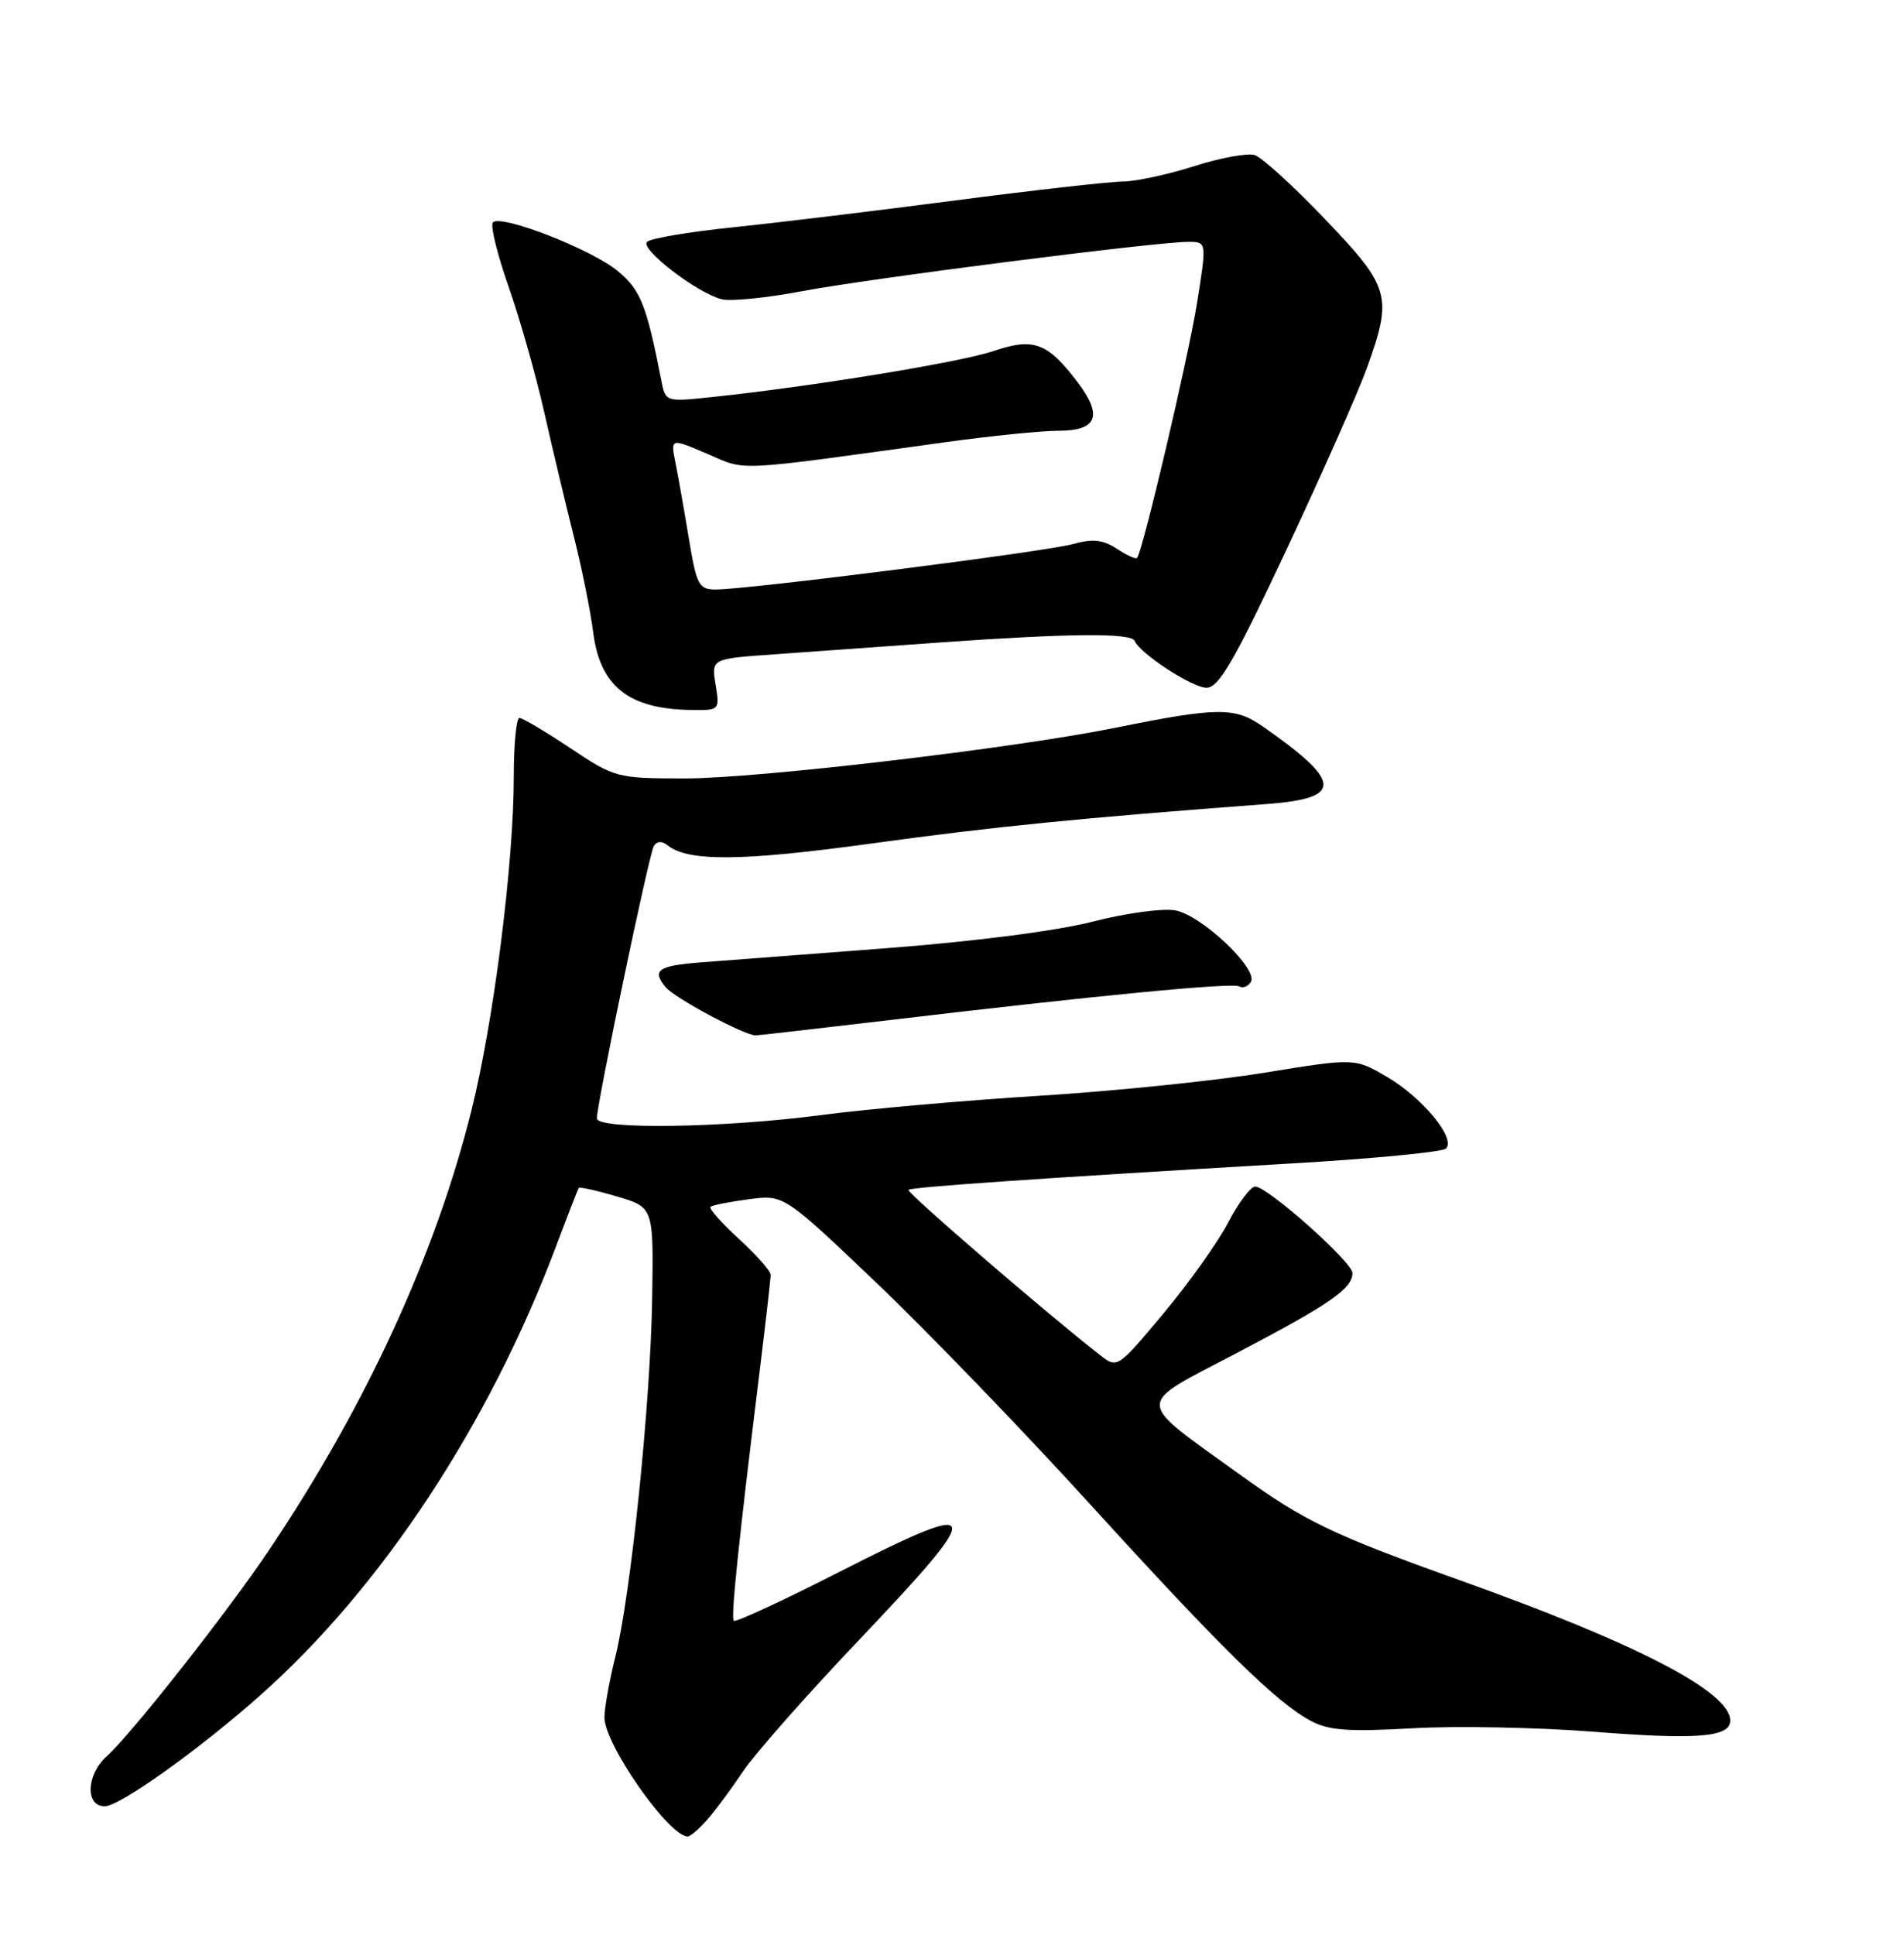 <?xml version="1.0" encoding="UTF-8" standalone="no"?>
<!DOCTYPE svg PUBLIC "-//W3C//DTD SVG 1.1//EN" "http://www.w3.org/Graphics/SVG/1.1/DTD/svg11.dtd" >
<svg xmlns="http://www.w3.org/2000/svg" xmlns:xlink="http://www.w3.org/1999/xlink" version="1.1" viewBox="0 0 252 256">
 <g >
 <path fill="currentColor"
d=" M 93.63 240.75 C 94.71 239.51 96.84 236.64 98.36 234.36 C 99.88 232.09 106.72 224.33 113.56 217.14 C 130.70 199.10 130.43 198.15 111.01 208.03 C 103.61 211.80 97.36 214.69 97.12 214.46 C 96.71 214.04 97.72 204.32 100.59 181.04 C 101.36 174.74 102.00 169.17 102.00 168.68 C 102.00 168.18 100.11 166.04 97.79 163.92 C 95.48 161.81 93.79 159.90 94.04 159.68 C 94.29 159.46 96.58 159.01 99.13 158.68 C 103.75 158.07 103.75 158.07 115.98 169.72 C 122.70 176.13 135.40 189.28 144.19 198.94 C 161.63 218.10 168.91 225.24 173.47 227.69 C 175.88 228.98 178.42 229.16 186.97 228.68 C 192.76 228.35 203.49 228.56 210.82 229.13 C 224.66 230.22 229.00 229.87 229.00 227.66 C 229.00 223.85 216.71 217.48 193.15 209.07 C 176.35 203.06 172.70 201.31 164.10 195.11 C 150.04 184.97 150.08 186.17 163.59 179.08 C 176.05 172.55 179.00 170.51 179.00 168.44 C 179.00 167.00 167.76 157.00 166.13 157.00 C 165.53 157.00 163.92 159.14 162.56 161.75 C 161.20 164.36 157.34 169.78 153.99 173.79 C 147.89 181.08 147.88 181.08 145.58 179.29 C 138.82 174.04 119.92 157.75 120.23 157.44 C 120.60 157.07 137.59 155.90 171.00 153.94 C 181.72 153.32 190.89 152.43 191.37 151.98 C 192.75 150.68 188.30 145.26 183.59 142.50 C 179.31 139.99 179.31 139.99 167.40 141.93 C 160.86 143.00 147.43 144.38 137.56 144.99 C 127.69 145.60 114.67 146.75 108.62 147.55 C 95.78 149.24 79.00 149.49 79.00 147.98 C 79.00 145.99 85.91 112.96 86.54 111.94 C 86.94 111.29 87.61 111.25 88.34 111.84 C 91.07 114.04 98.20 113.97 115.50 111.59 C 131.50 109.38 142.86 108.25 167.75 106.38 C 177.79 105.62 177.66 103.46 167.16 96.14 C 163.43 93.53 161.22 93.55 147.50 96.32 C 134.01 99.04 100.30 103.00 90.64 103.00 C 81.65 102.99 81.40 102.93 75.50 99.00 C 72.20 96.80 69.16 95.00 68.75 95.00 C 68.34 95.00 68.00 98.49 68.00 102.76 C 68.00 114.16 65.36 135.03 62.42 146.84 C 57.67 165.93 48.49 185.91 35.68 205.00 C 30.14 213.26 17.43 229.41 14.11 232.40 C 11.42 234.83 11.26 239.00 13.86 239.00 C 15.85 239.00 26.36 231.50 34.50 224.27 C 50.50 210.06 64.71 188.51 73.56 165.00 C 75.11 160.88 76.48 157.36 76.59 157.19 C 76.70 157.02 78.97 157.52 81.64 158.31 C 86.50 159.74 86.50 159.74 86.32 171.62 C 86.12 185.50 83.50 211.01 81.44 219.23 C 80.65 222.39 80.00 226.00 80.00 227.25 C 80.00 230.80 88.53 243.00 91.02 243.00 C 91.37 243.00 92.54 241.99 93.63 240.75 Z  M 117.00 135.06 C 145.20 131.71 163.15 129.98 164.03 130.52 C 164.49 130.80 165.17 130.53 165.55 129.93 C 166.59 128.24 159.04 121.10 155.56 120.46 C 153.87 120.16 148.96 120.83 144.61 121.95 C 139.88 123.17 128.88 124.59 117.11 125.48 C 106.32 126.30 95.35 127.14 92.73 127.34 C 87.08 127.78 86.24 128.38 88.11 130.63 C 89.28 132.05 98.43 136.95 100.00 137.00 C 100.28 137.01 107.92 136.13 117.00 135.06 Z  M 94.71 90.58 C 94.15 87.17 94.15 87.17 102.33 86.59 C 106.82 86.27 116.83 85.56 124.56 85.00 C 141.48 83.80 149.72 83.73 150.17 84.79 C 150.88 86.49 157.80 91.00 159.69 91.00 C 161.31 91.00 163.34 87.50 170.26 72.75 C 174.97 62.71 179.76 51.90 180.91 48.71 C 184.34 39.21 184.02 38.04 175.40 29.03 C 171.22 24.65 167.03 20.83 166.07 20.52 C 165.12 20.22 161.51 20.88 158.04 21.99 C 154.58 23.09 150.34 24.01 148.62 24.02 C 146.90 24.03 136.95 25.15 126.50 26.51 C 116.05 27.88 102.78 29.48 97.00 30.08 C 91.22 30.68 86.11 31.54 85.64 32.00 C 84.66 32.94 92.26 38.78 95.53 39.60 C 96.71 39.89 101.47 39.42 106.09 38.54 C 114.88 36.87 152.99 32.00 157.26 32.00 C 159.72 32.00 159.72 32.00 158.44 40.04 C 157.26 47.40 151.22 73.06 150.49 73.83 C 150.31 74.01 149.10 73.46 147.80 72.60 C 145.96 71.40 144.63 71.26 141.96 72.00 C 138.32 73.00 98.97 78.00 94.75 78.00 C 92.49 78.00 92.20 77.45 91.17 71.25 C 90.56 67.54 89.76 63.03 89.40 61.23 C 88.74 57.96 88.74 57.96 93.61 60.05 C 98.93 62.33 96.67 62.44 125.28 58.49 C 131.21 57.67 137.86 57.00 140.06 57.00 C 145.25 57.00 146.01 55.02 142.57 50.50 C 138.62 45.32 136.79 44.65 131.49 46.45 C 127.18 47.92 107.29 51.17 94.29 52.53 C 88.08 53.19 88.08 53.19 87.53 50.34 C 85.56 40.31 84.79 38.38 81.77 35.87 C 78.34 33.01 66.34 28.33 65.24 29.42 C 64.87 29.79 65.79 33.56 67.27 37.80 C 68.76 42.03 70.90 49.55 72.02 54.50 C 73.14 59.45 74.91 66.88 75.95 71.00 C 77.00 75.12 78.15 80.83 78.51 83.67 C 79.42 90.80 83.18 93.80 91.38 93.94 C 95.25 94.00 95.26 93.99 94.71 90.58 Z "/>
</g>
</svg>